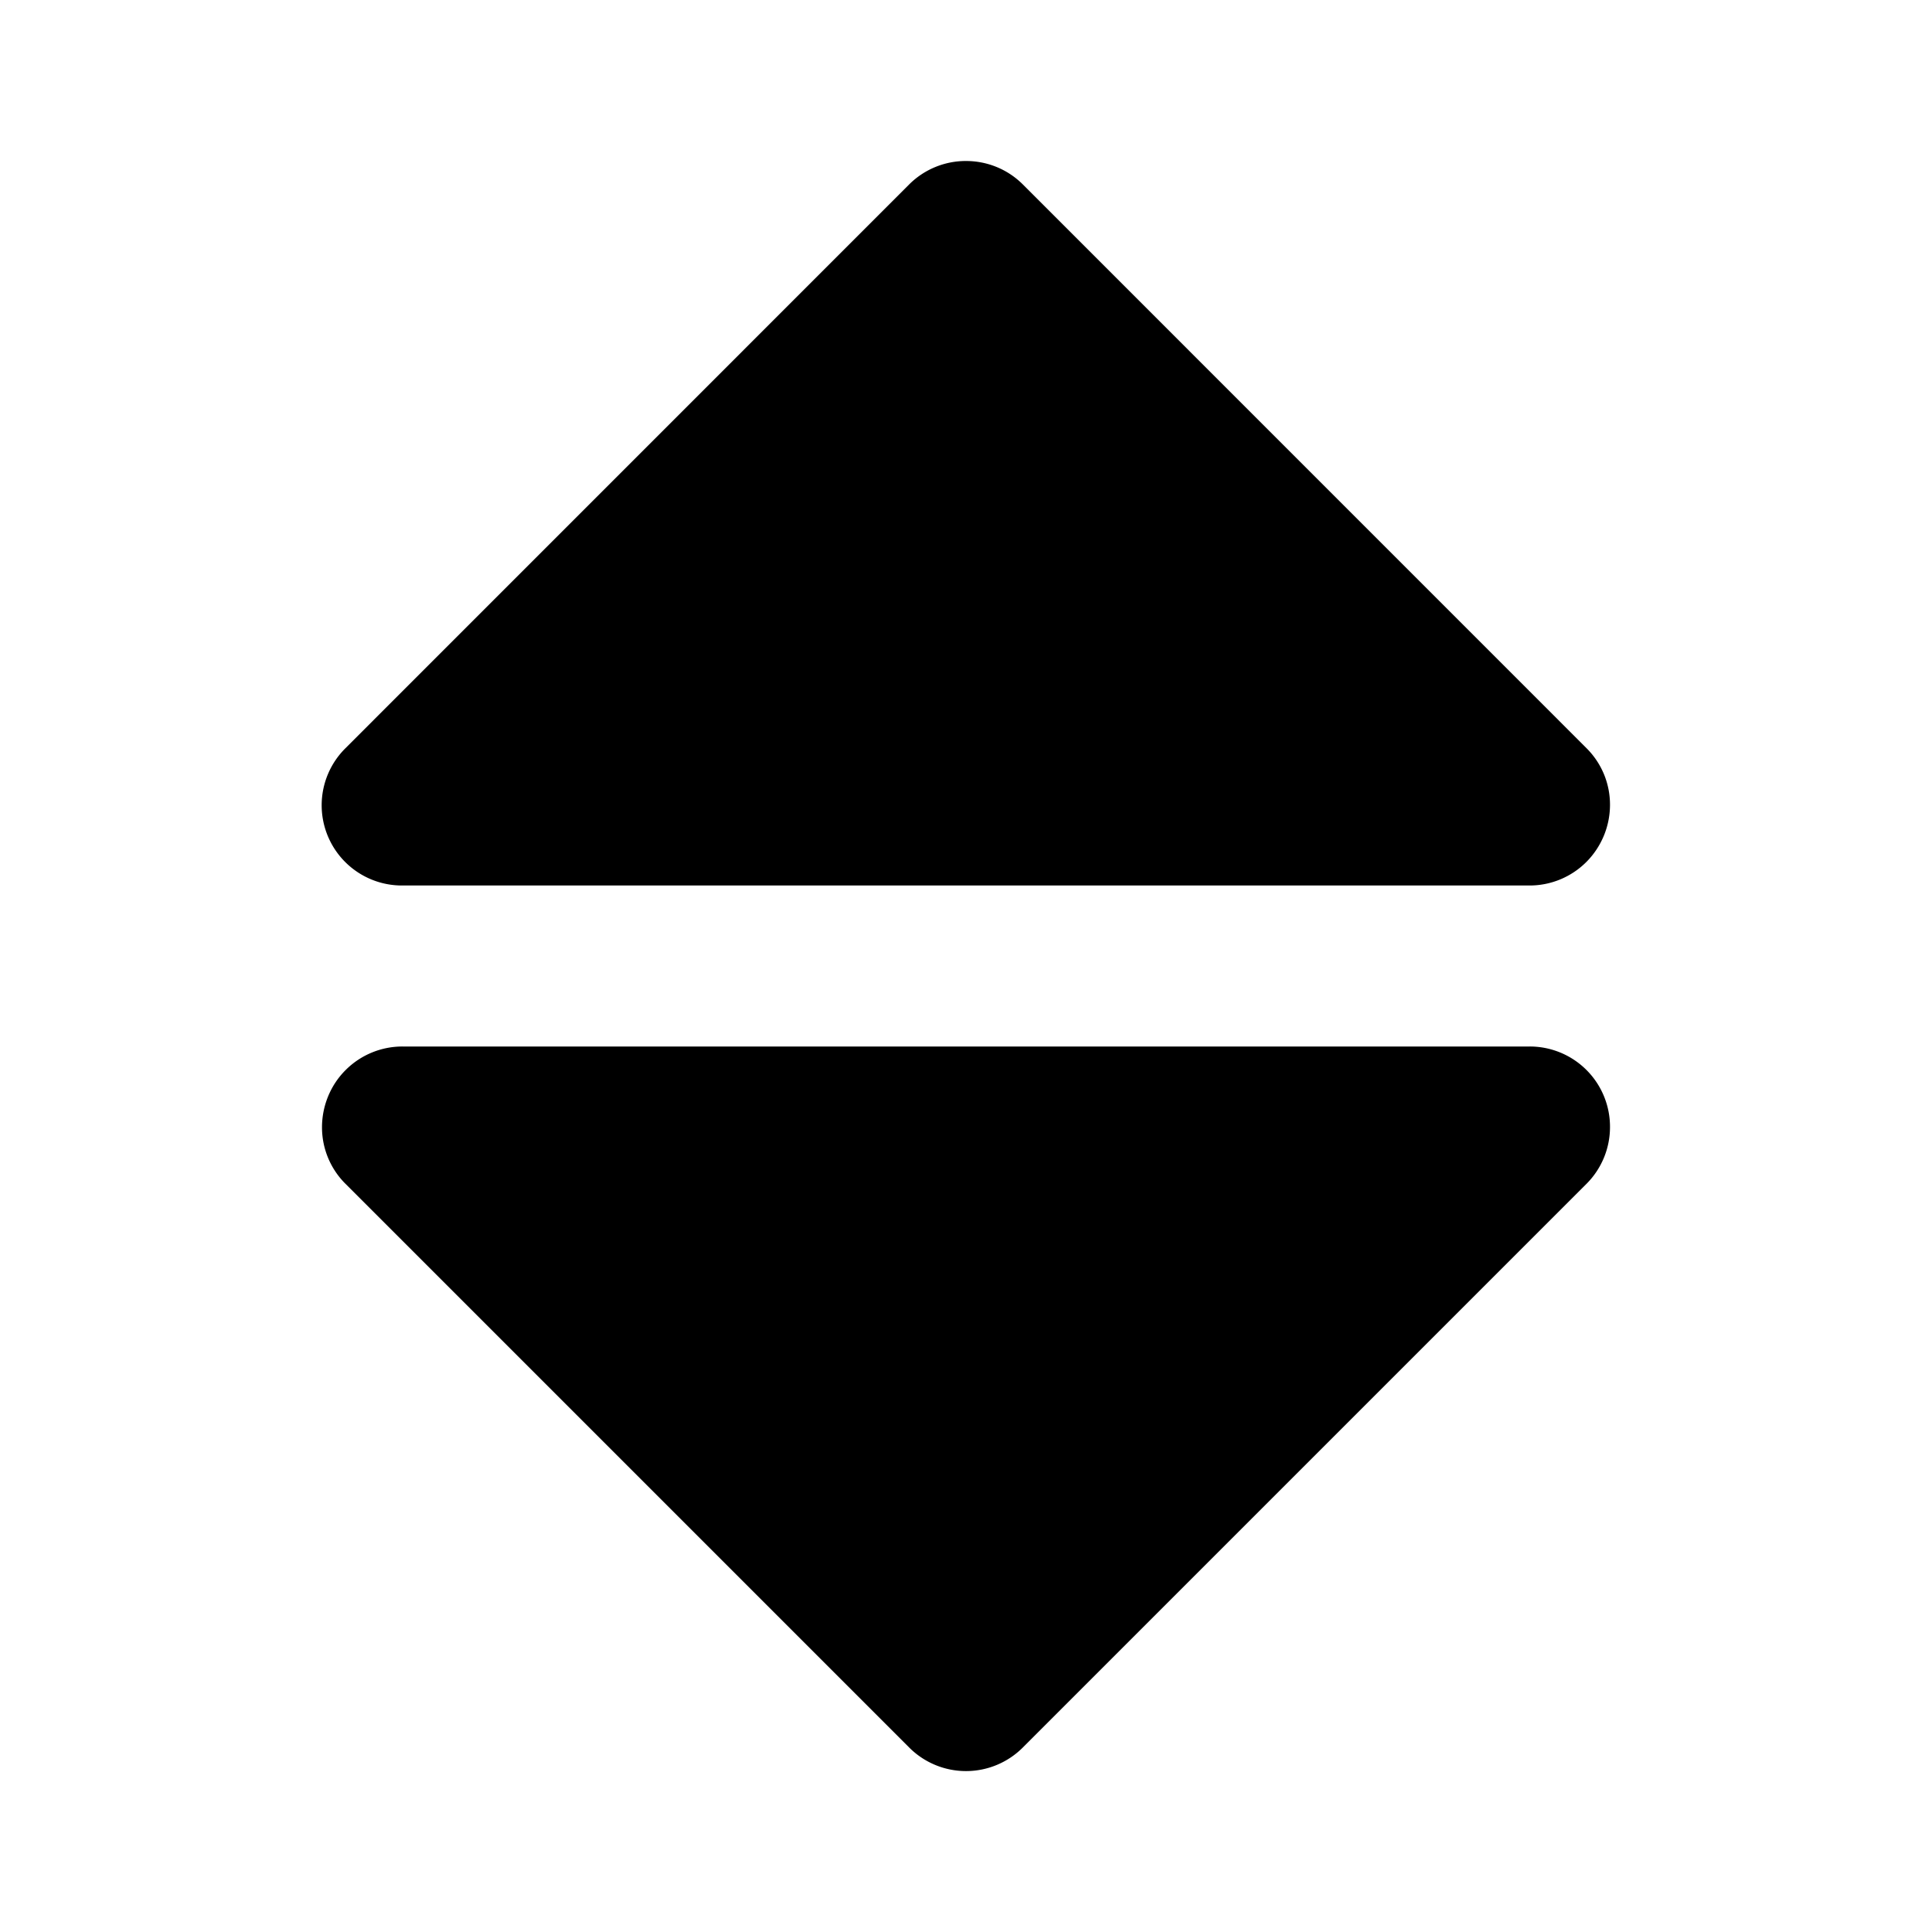 <svg width="24" height="24" fill="none" xmlns="http://www.w3.org/2000/svg">
  <path fill-rule="evenodd" clip-rule="evenodd" d="M19.707 10.707A.997.997 0 0119 11H5a.997.997 0 01-.707-1.707l7-7.001A.996.996 0 0112 2c.256 0 .512.097.707.292l7 7.001c.196.195.294.45.293.707a1.007 1.007 0 01-.293.707zM4.293 13.293A.997.997 0 015 13h14a.997.997 0 011 1 .997.997 0 01-.293.707l-7 7a.997.997 0 01-1.414 0l-7-7A.989.989 0 014 14c.001-.255.099-.513.293-.707z" fill="#000"/>
</svg>
